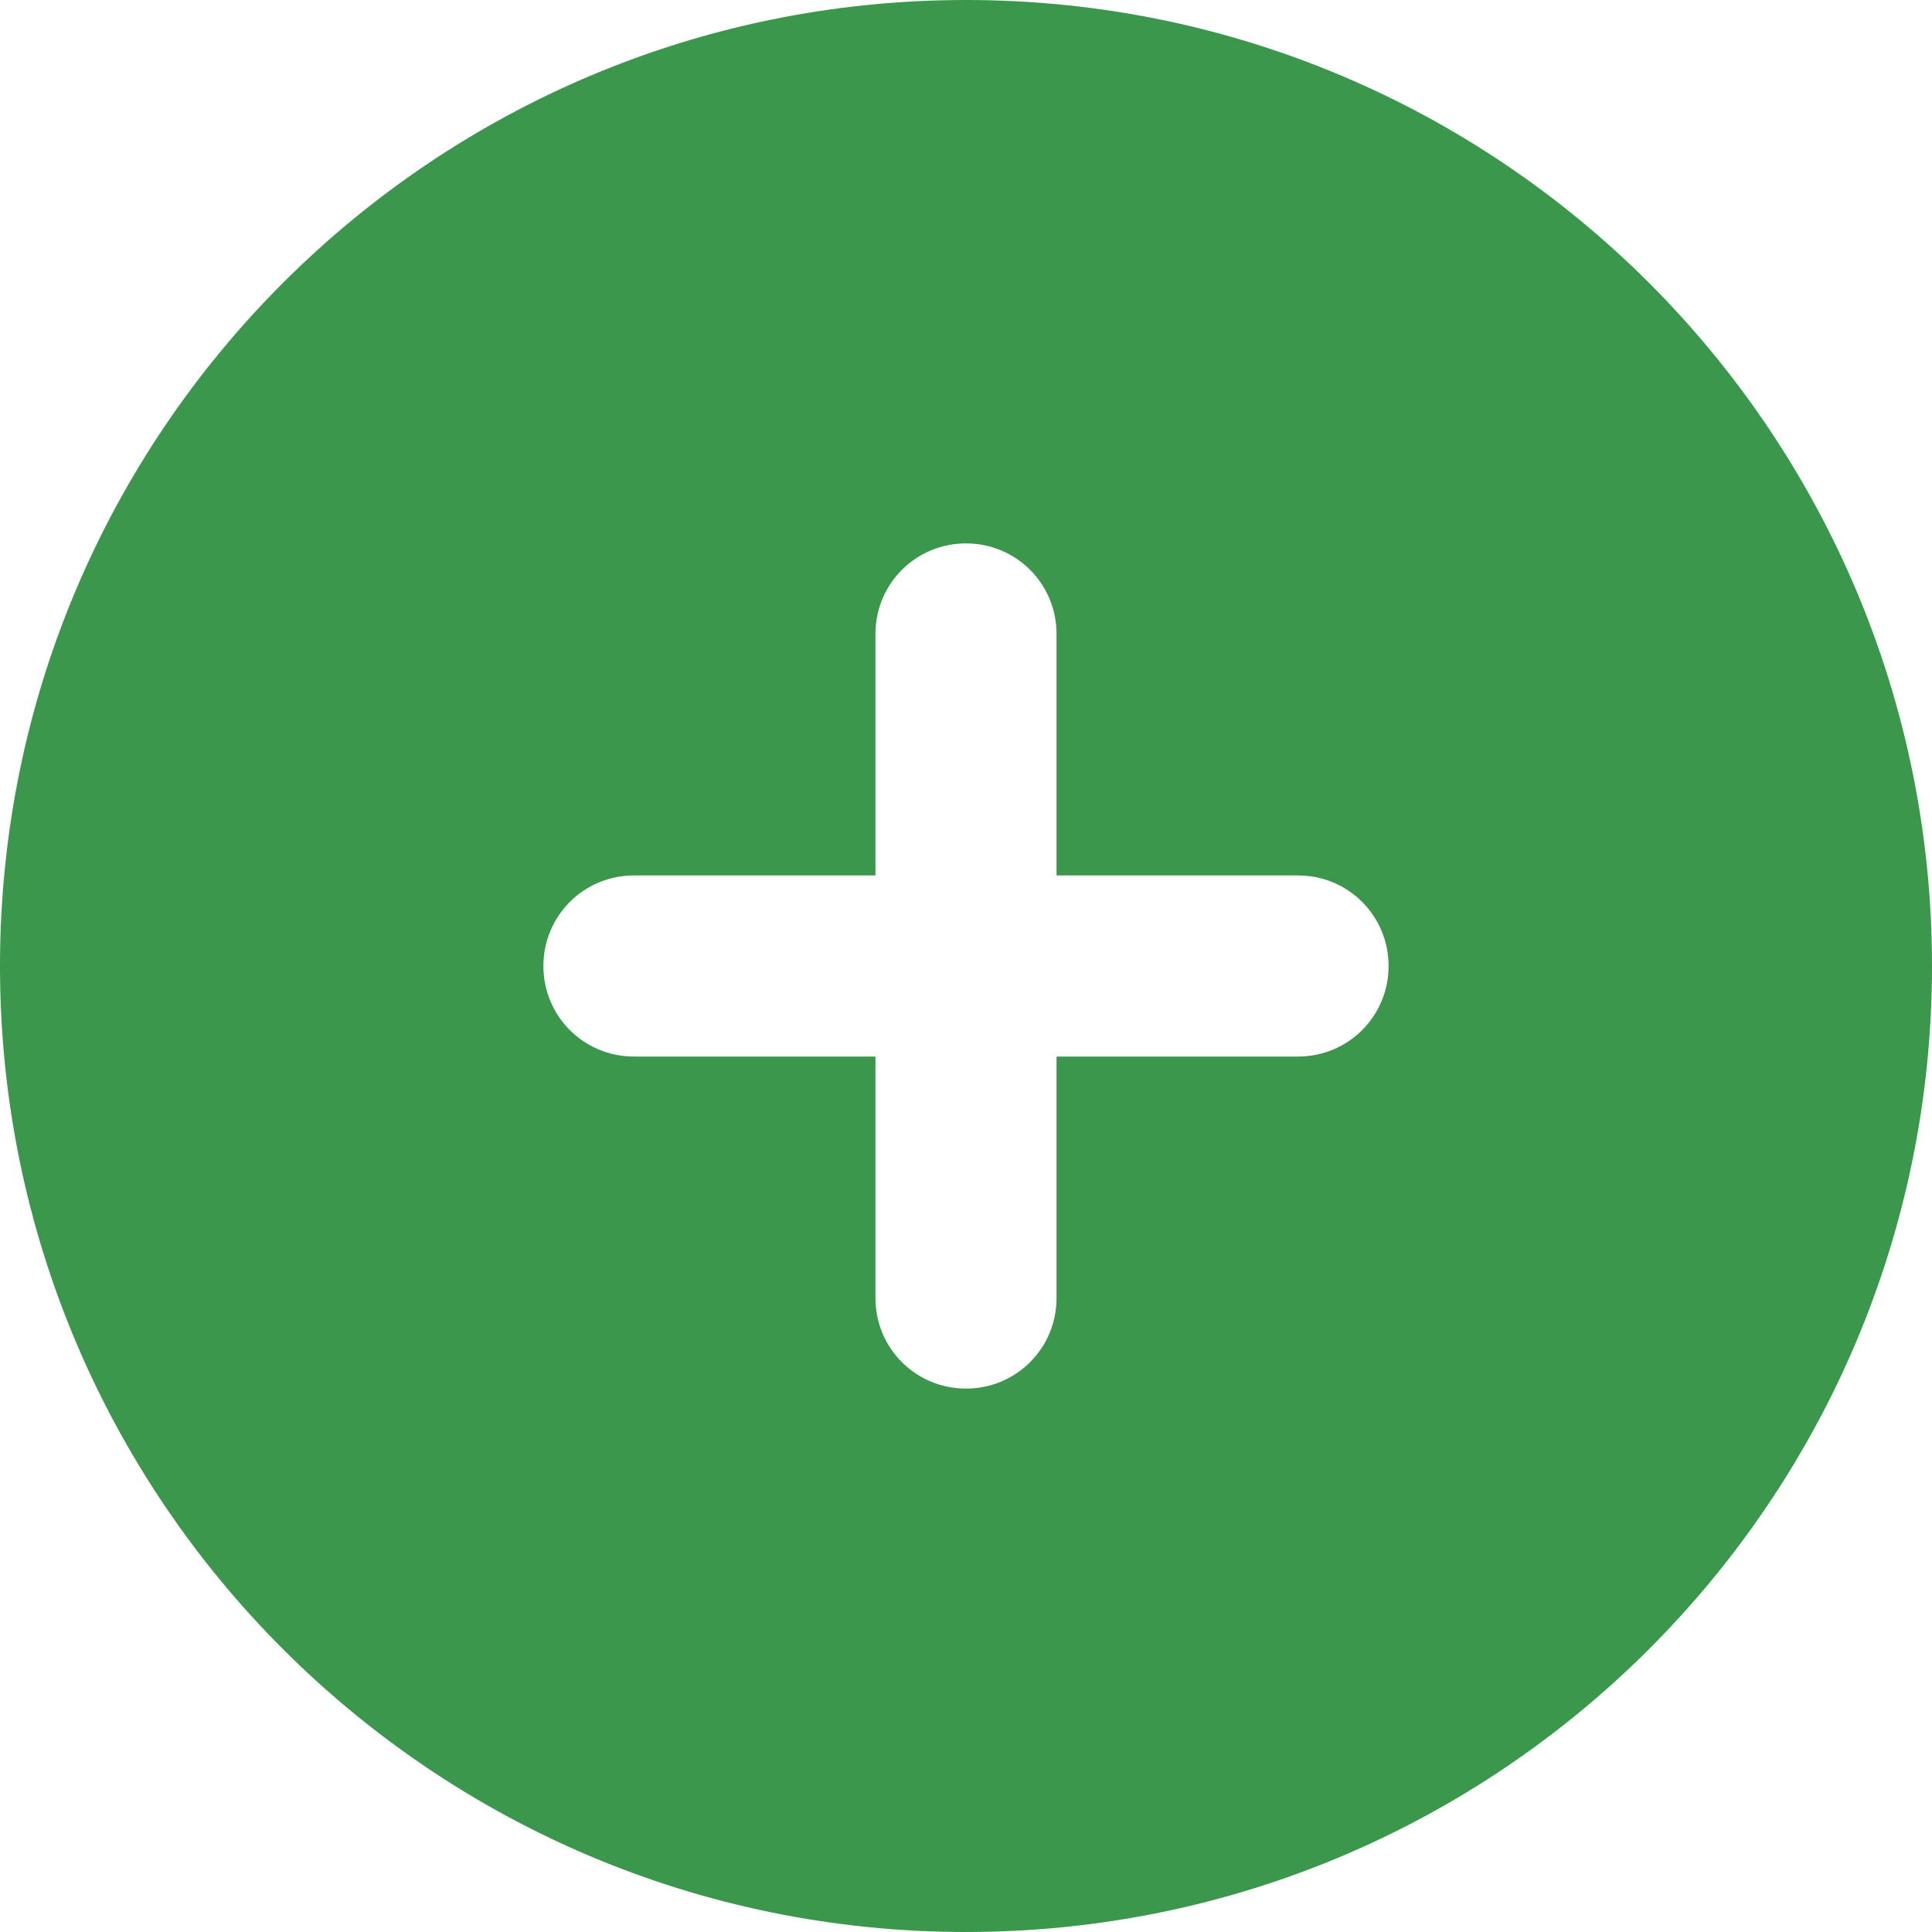 <svg width="30" height="30" viewBox="0 0 30 30" fill="none" xmlns="http://www.w3.org/2000/svg">
<path d="M0 15C0 6.715 6.715 0 15 0C23.285 0 30 6.715 30 15C30 23.285 23.285 30 15 30C6.715 30 0 23.285 0 15ZM15 21.562C15.779 21.562 16.406 20.936 16.406 20.156V16.406H20.156C20.936 16.406 21.562 15.779 21.562 15C21.562 14.221 20.936 13.594 20.156 13.594H16.406V9.844C16.406 9.064 15.779 8.438 15 8.438C14.221 8.438 13.594 9.064 13.594 9.844V13.594H9.844C9.064 13.594 8.438 14.221 8.438 15C8.438 15.779 9.064 16.406 9.844 16.406H13.594V20.156C13.594 20.936 14.221 21.562 15 21.562Z" fill="#3A974C"/>
</svg>
